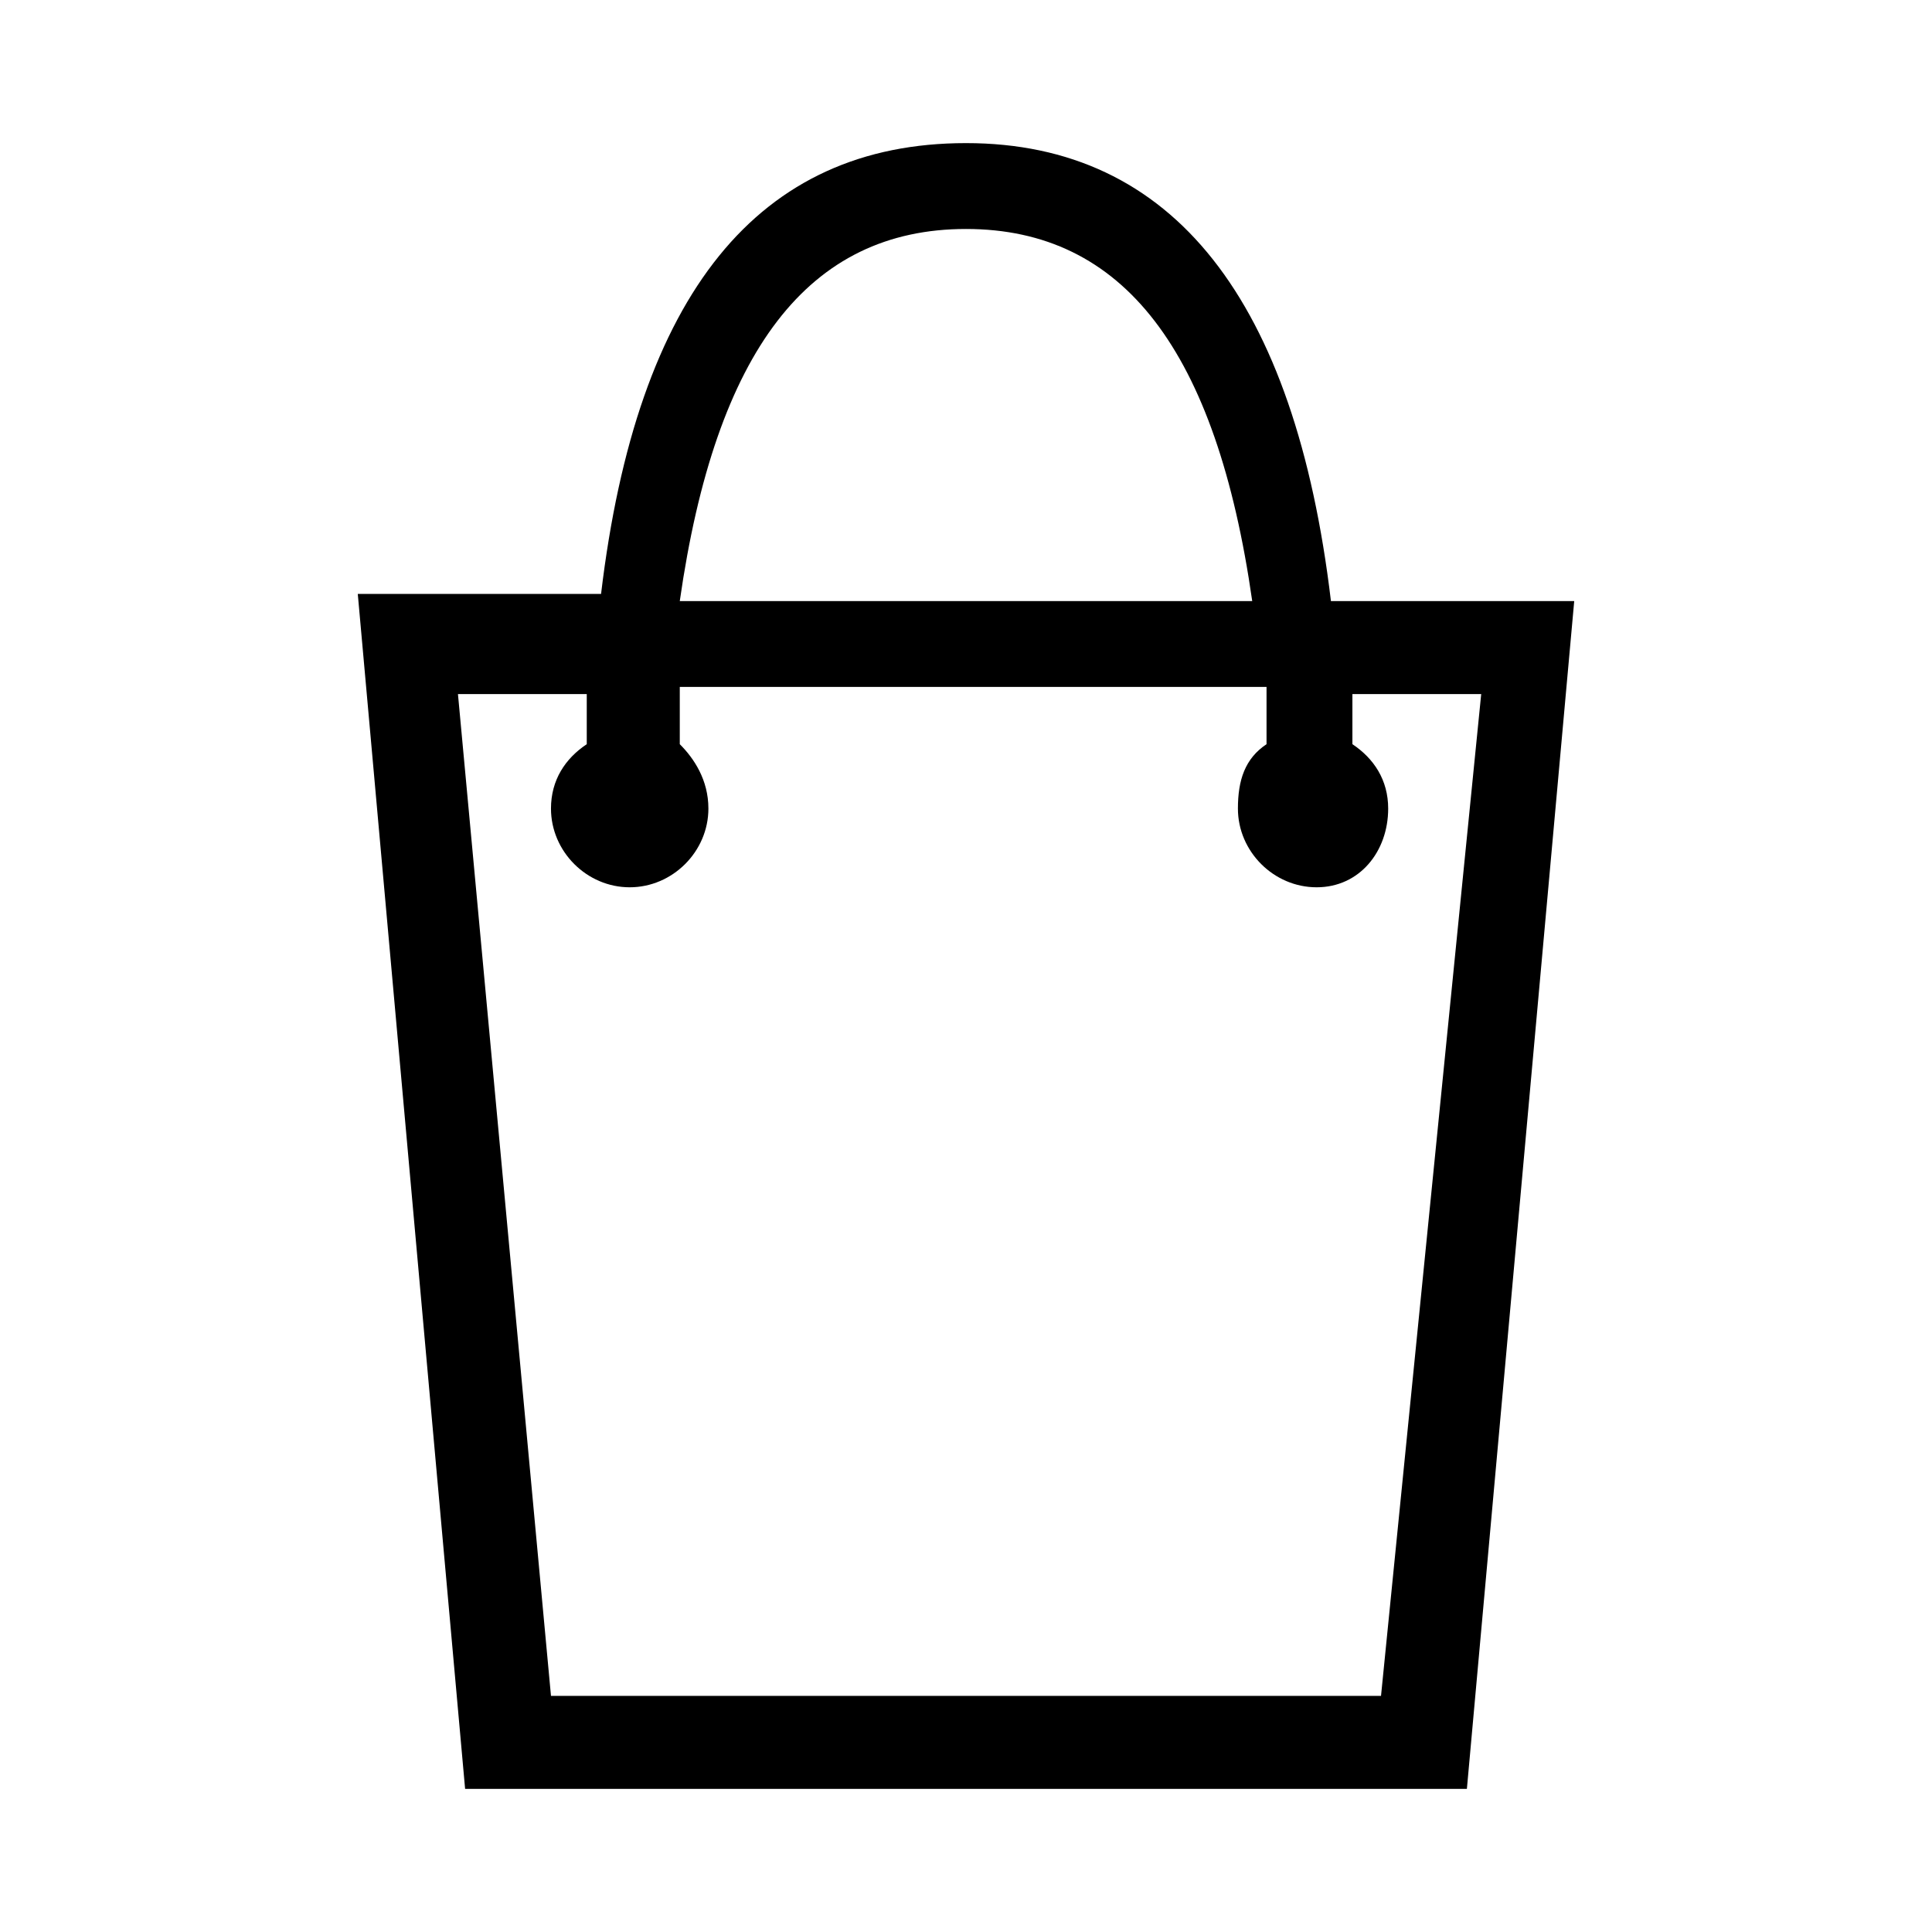 <?xml version="1.0" encoding="utf-8"?>
<!-- Generator: Adobe Illustrator 20.1.0, SVG Export Plug-In . SVG Version: 6.00 Build 0)  -->
<svg version="1.1" xmlns="http://www.w3.org/2000/svg" xmlns:xlink="http://www.w3.org/1999/xlink" x="0px" y="0px" width="27px"
	 height="27px" viewBox="0 0 27 27" enable-background="new 0 0 27 27" xml:space="preserve">
<g id="Capa_1">
</g>
<g id="iniciar_sesion">
</g>
<g id="compras">
	<g>
		<path d="M18.6,8.4C18.1,4.2,16.4,2,13.5,2c-2.9,0-4.6,2.1-5.1,6.3H5L6.5,25h14L22,8.4H18.6z M13.5,3.2c2.2,0,3.5,1.7,4,5.2H9.5
			C10,4.9,11.3,3.2,13.5,3.2z M19.3,23.7H7.7l-1.3-14h1.8c0,0.2,0,0.5,0,0.7c-0.3,0.2-0.5,0.5-0.5,0.9c0,0.6,0.5,1.1,1.1,1.1
			s1.1-0.5,1.1-1.1c0-0.4-0.2-0.7-0.4-0.9c0-0.3,0-0.5,0-0.8h8.2c0,0.2,0,0.5,0,0.8c-0.3,0.2-0.4,0.5-0.4,0.9c0,0.6,0.5,1.1,1.1,1.1
			s1-0.5,1-1.1c0-0.4-0.2-0.7-0.5-0.9c0-0.3,0-0.5,0-0.7h1.8L19.3,23.7z"/>
		<rect fill="none" width="27" height="27"/>
	</g>
</g>
<g id="Capa_2">
</g>
<g id="español">
</g>
<g id="ingles">
</g>
<g id="buscar">
</g>
<g id="filtrar">
</g>
<g id="facebook">
</g>
<g id="twitter">
</g>
<g id="pinterest">
</g>
<g id="pin_it">
</g>
<g id="compartir">
</g>
<g id="compartir_2">
</g>
<g id="instagram">
</g>
</svg>
